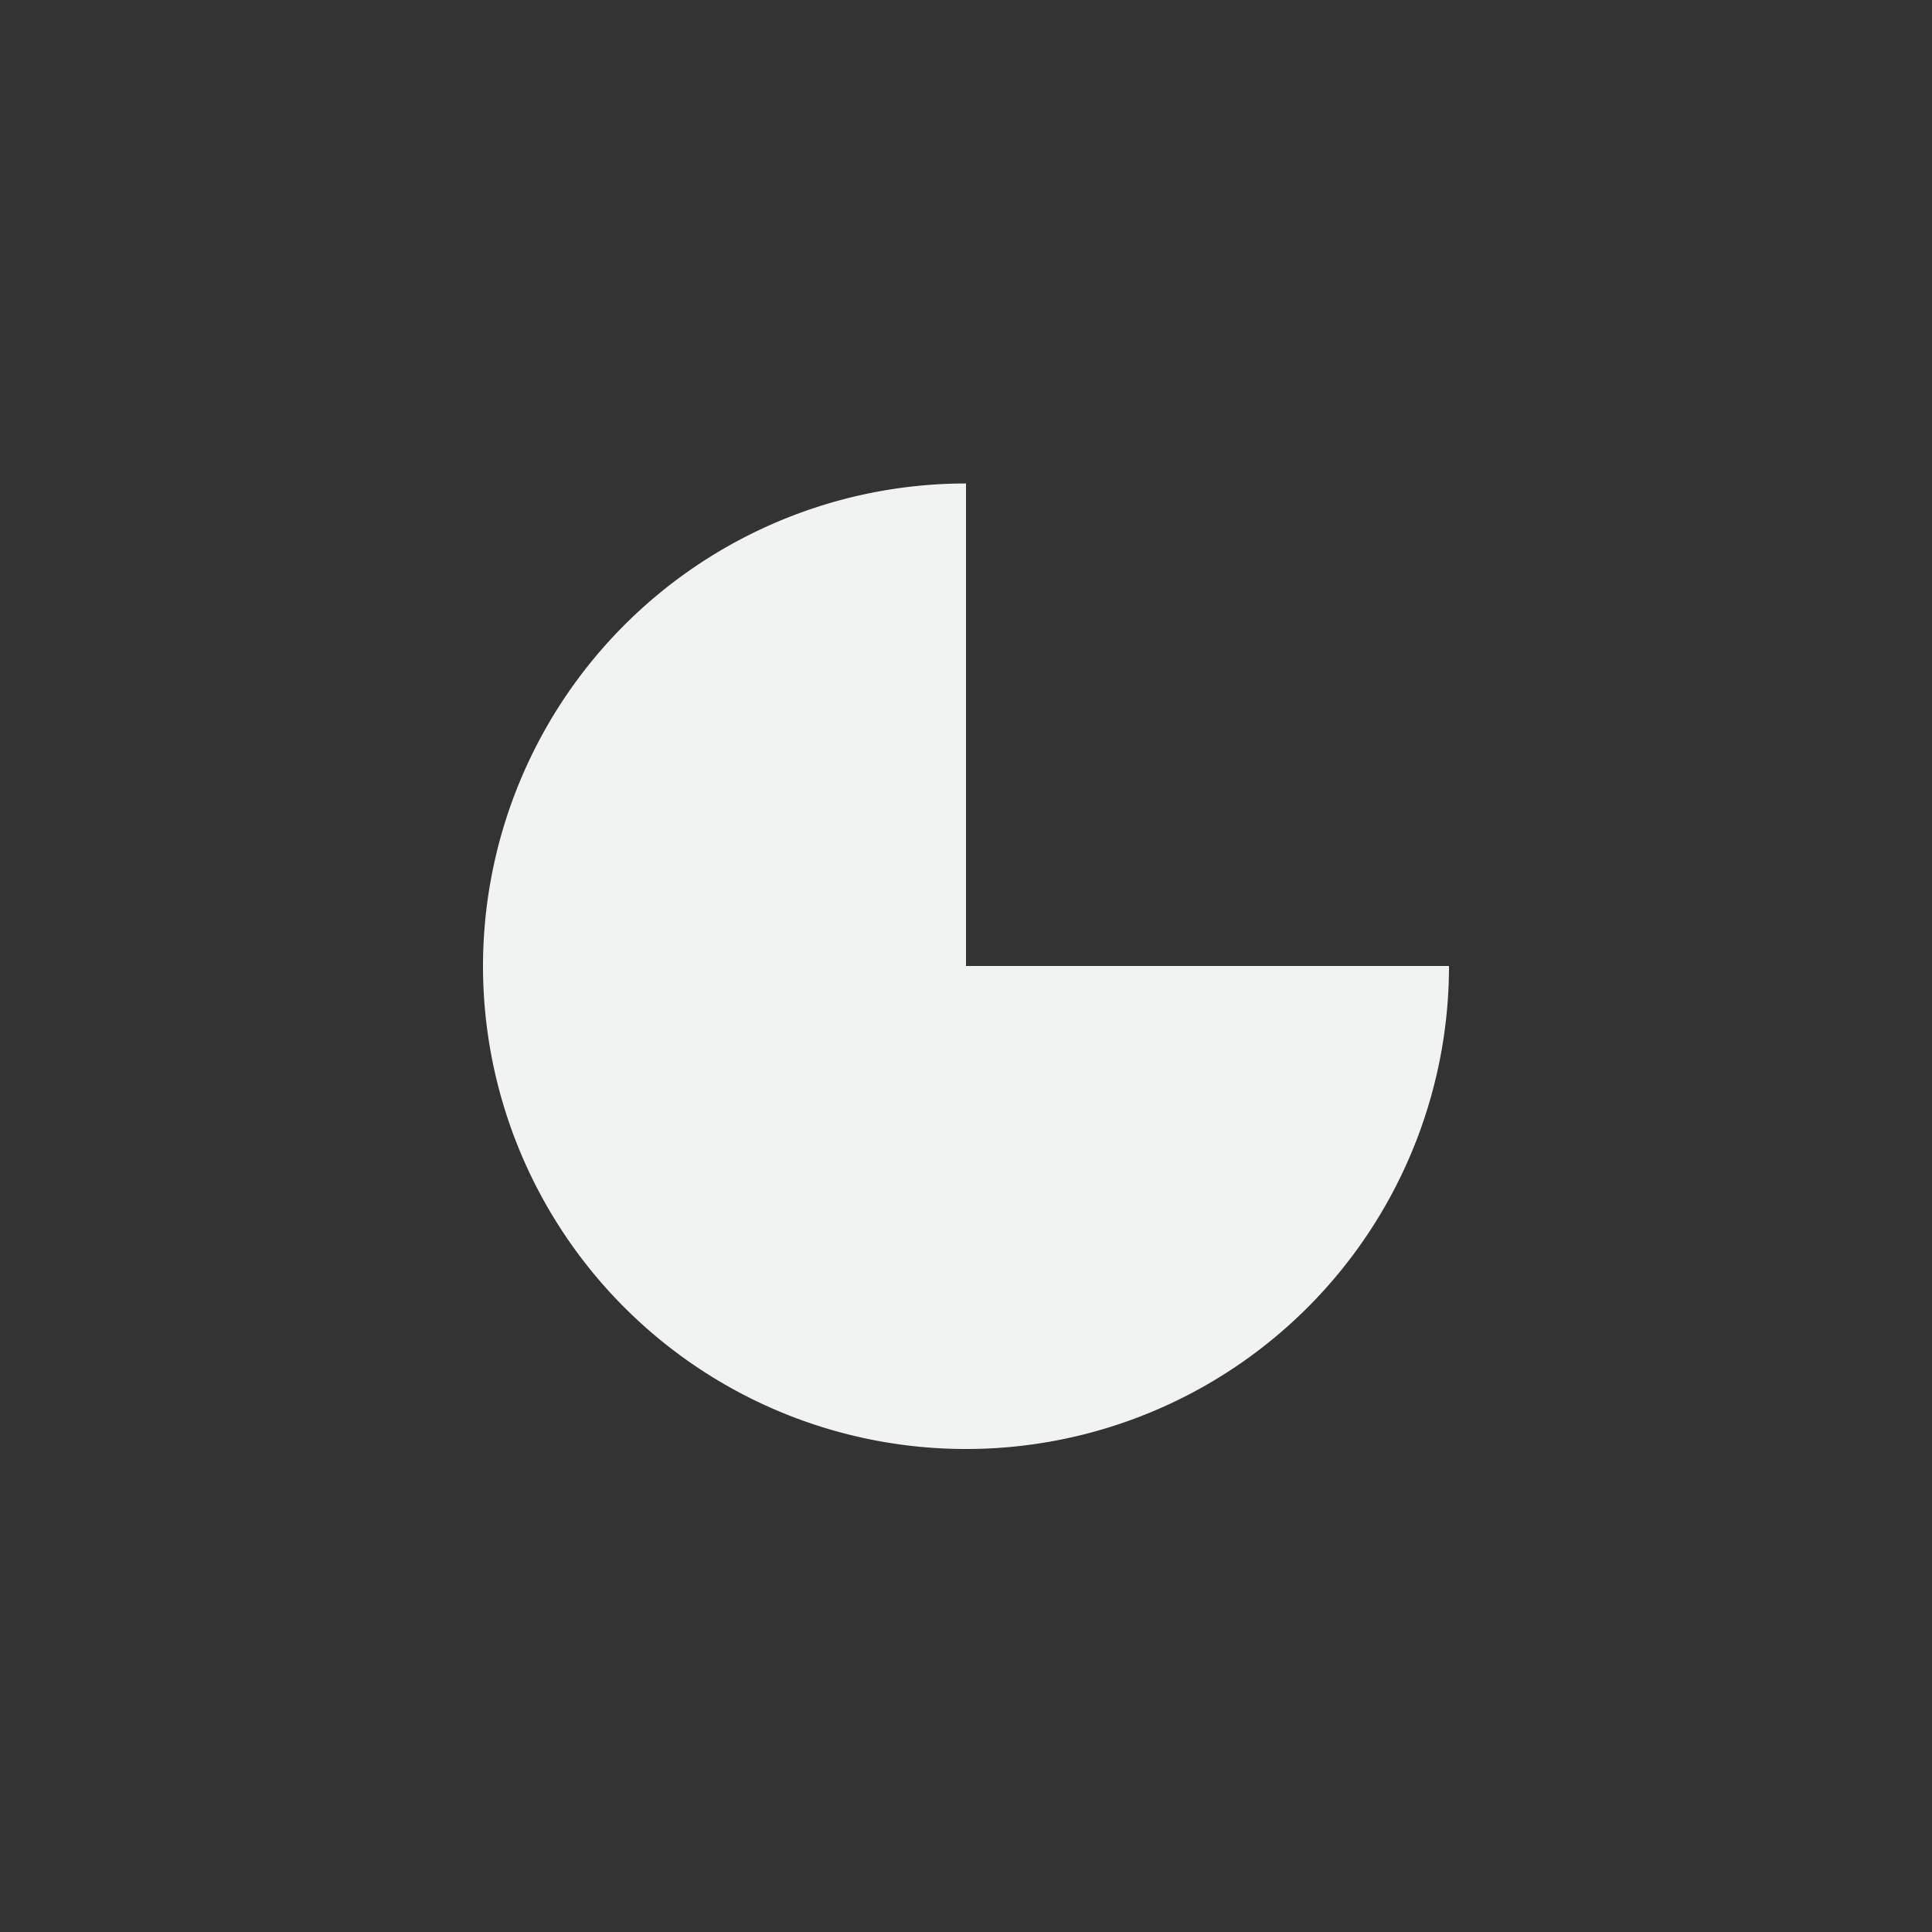 <?xml version="1.0" encoding="UTF-8" standalone="no"?>
<svg xmlns="http://www.w3.org/2000/svg" version="1.1" viewBox="-4 -4 24 24">
 <rect x="-4" y="-4" width="24" height="24" fill="#333333" stroke="none"/>
 <path fill="#f1f2f2" d="m8 2.006a6 6 0 0 0 -6 5.994 6 6 0 0 0 12 0h-6v-5.994z"/>
</svg>

